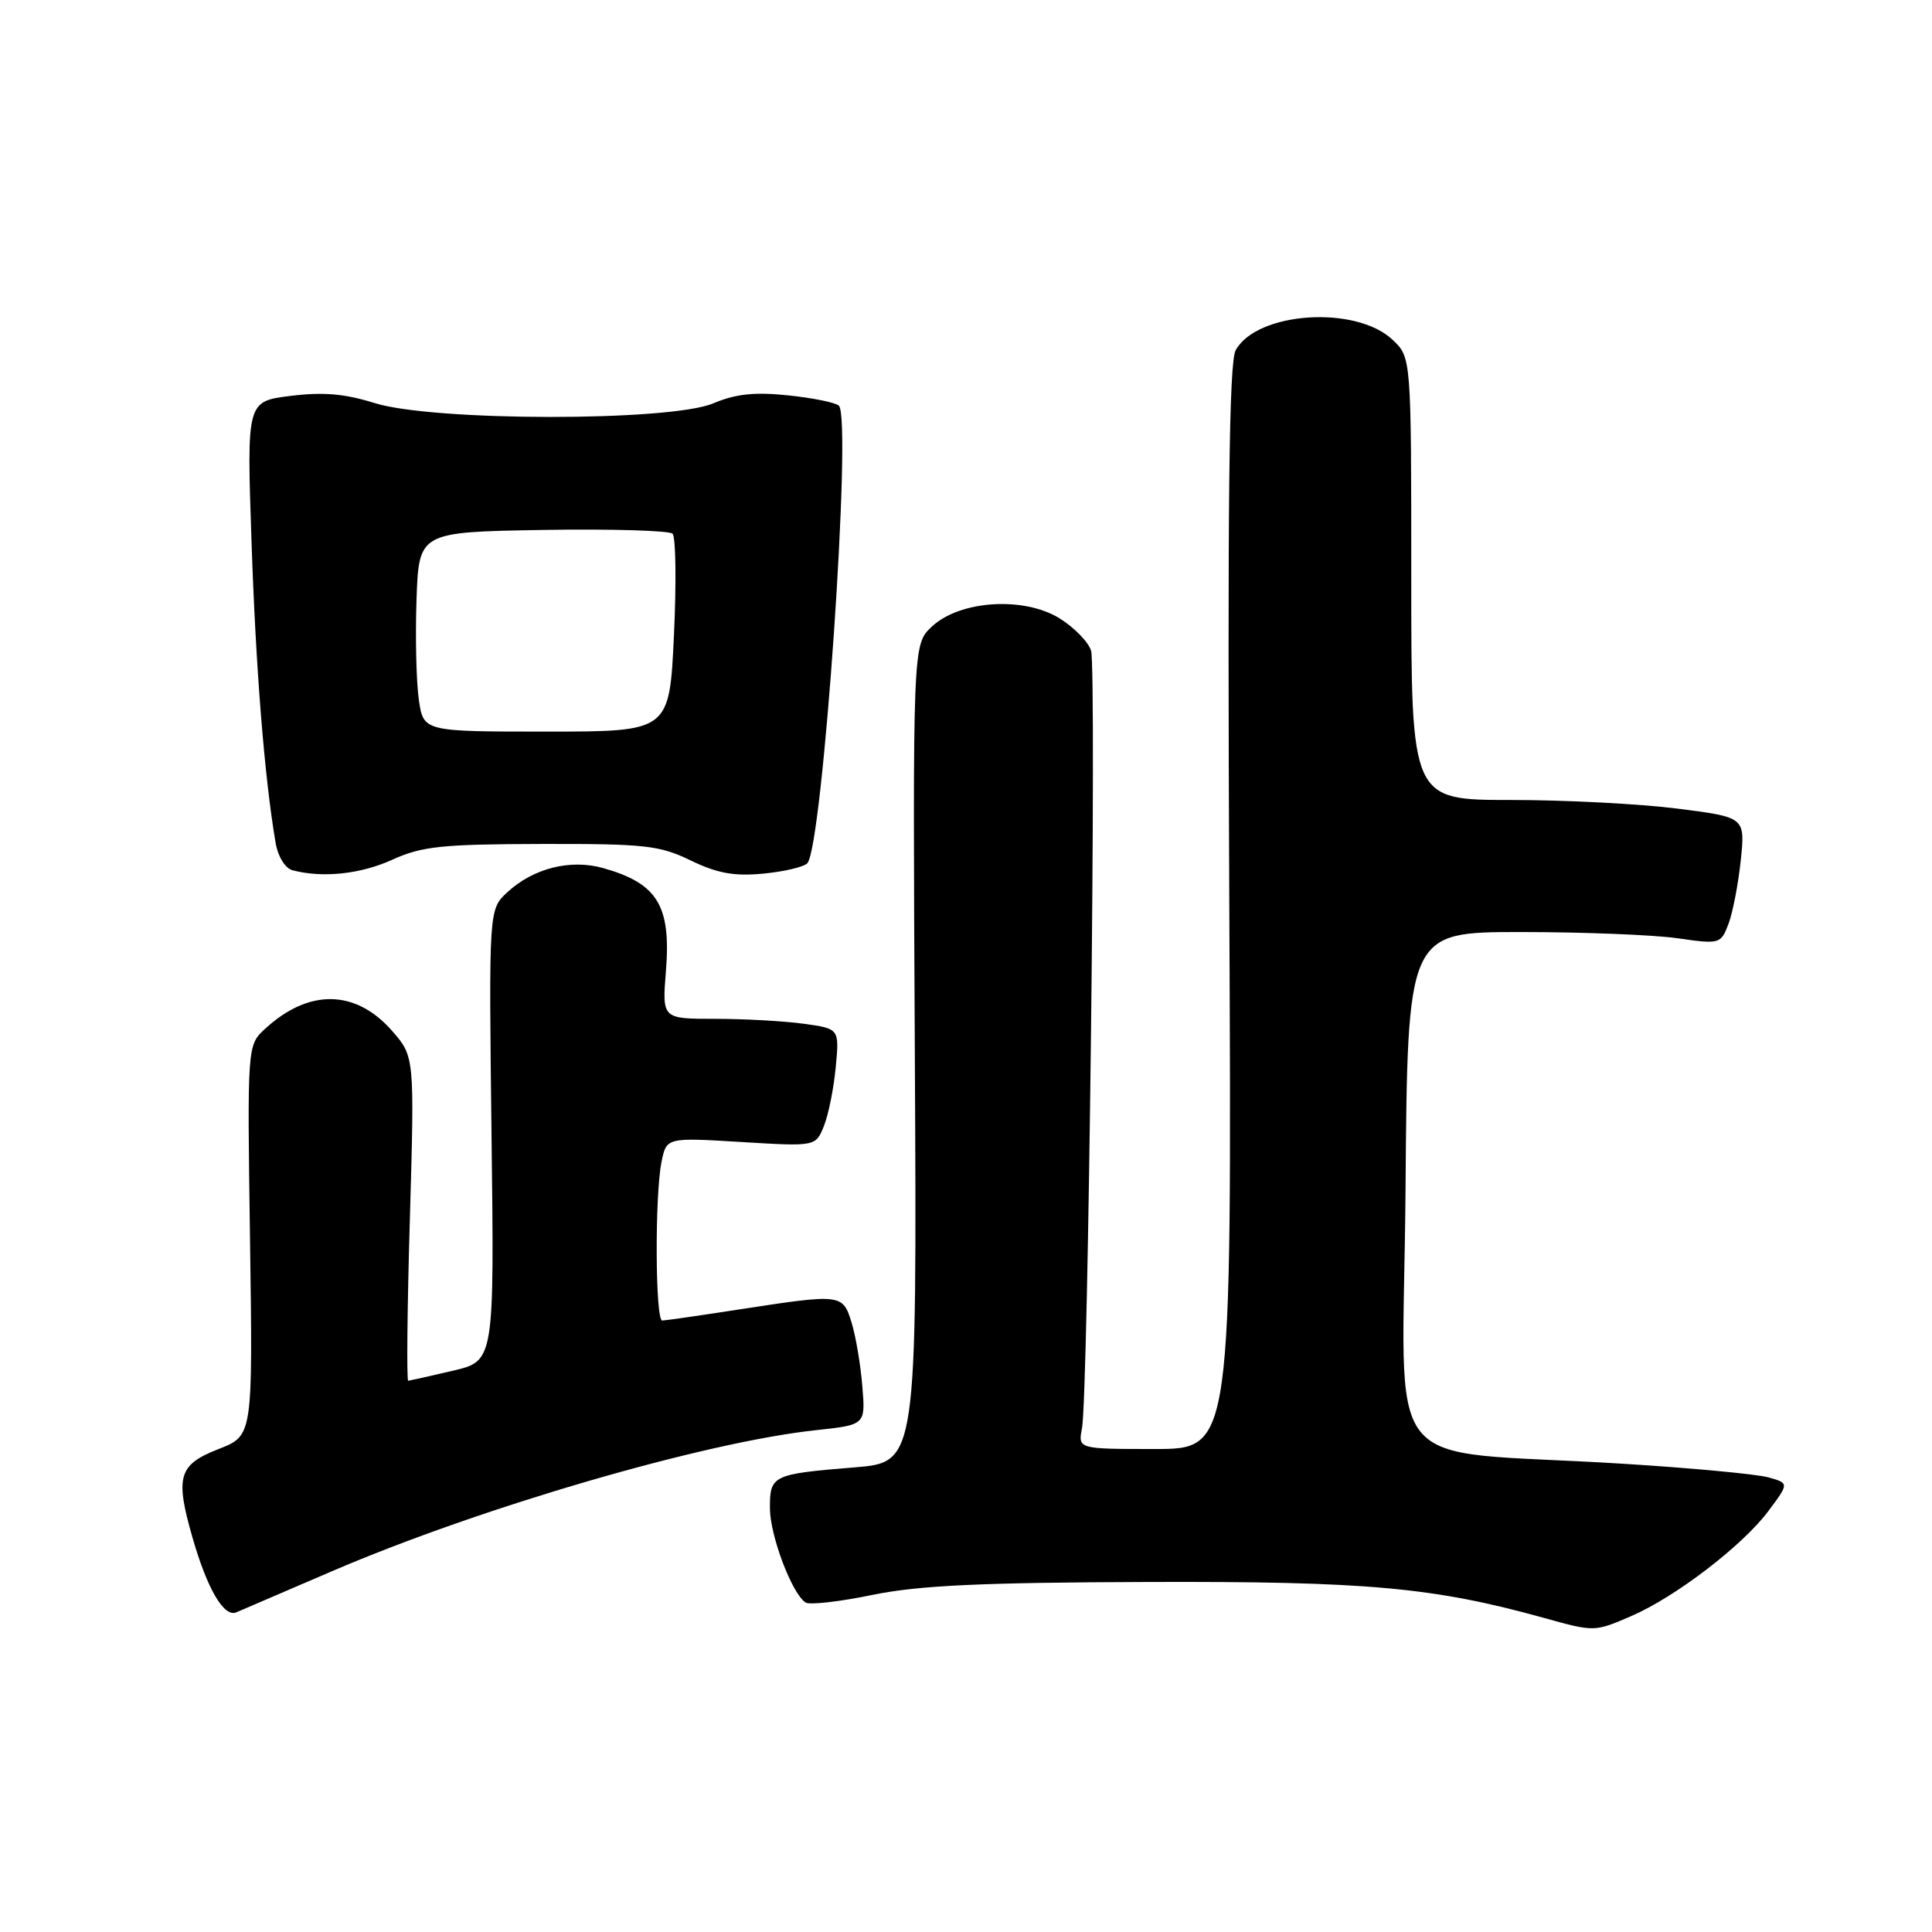 <?xml version="1.0" encoding="UTF-8" standalone="no"?>
<!DOCTYPE svg PUBLIC "-//W3C//DTD SVG 1.1//EN" "http://www.w3.org/Graphics/SVG/1.1/DTD/svg11.dtd" >
<svg xmlns="http://www.w3.org/2000/svg" xmlns:xlink="http://www.w3.org/1999/xlink" version="1.1" viewBox="0 0 256 256">
 <g >
 <path fill="currentColor"
d=" M 216.17 214.13 C 222.00 211.61 230.87 204.82 234.29 200.26 C 237.08 196.53 237.08 196.53 234.29 195.75 C 232.76 195.33 224.07 194.51 215.00 193.95 C 182.15 191.90 185.94 196.68 186.24 157.67 C 186.50 123.50 186.50 123.50 201.50 123.50 C 209.75 123.50 219.09 123.87 222.25 124.32 C 227.89 125.13 228.01 125.09 229.03 122.43 C 229.60 120.93 230.33 117.14 230.66 114.00 C 231.25 108.29 231.25 108.29 222.31 107.15 C 217.39 106.52 207.43 106.00 200.18 106.00 C 187.00 106.00 187.00 106.00 187.00 76.67 C 187.00 47.35 187.00 47.35 184.51 45.01 C 179.64 40.43 166.59 41.30 163.74 46.39 C 162.85 47.97 162.64 66.33 162.89 120.25 C 163.22 192.00 163.22 192.00 153.03 192.00 C 142.84 192.00 142.84 192.00 143.37 189.25 C 144.20 184.94 145.32 88.57 144.57 86.21 C 144.20 85.05 142.32 83.12 140.39 81.93 C 135.64 79.00 127.17 79.55 123.46 83.04 C 120.94 85.41 120.94 85.41 121.22 139.59 C 121.50 193.77 121.50 193.77 113.18 194.44 C 102.34 195.32 102.00 195.49 102.02 199.86 C 102.04 203.54 104.97 211.24 106.76 212.35 C 107.30 212.68 111.28 212.23 115.62 211.33 C 121.72 210.08 129.94 209.69 152.00 209.62 C 181.06 209.52 189.94 210.32 204.50 214.36 C 211.29 216.25 211.26 216.25 216.17 214.13 Z  M 44.00 208.19 C 63.78 199.70 93.37 191.08 108.16 189.50 C 114.69 188.80 114.69 188.80 114.26 183.65 C 114.03 180.82 113.39 177.04 112.84 175.25 C 111.67 171.44 111.49 171.42 98.00 173.50 C 92.78 174.31 88.16 174.97 87.75 174.98 C 86.83 175.00 86.75 158.49 87.65 153.98 C 88.31 150.72 88.31 150.72 98.19 151.32 C 108.08 151.92 108.08 151.92 109.17 149.21 C 109.77 147.72 110.48 144.21 110.74 141.40 C 111.22 136.30 111.22 136.30 106.47 135.65 C 103.86 135.29 98.57 135.00 94.72 135.00 C 87.73 135.00 87.73 135.00 88.24 128.65 C 88.93 120.01 87.13 117.06 79.94 115.03 C 75.59 113.80 70.67 115.04 67.22 118.23 C 64.77 120.50 64.77 120.50 65.13 150.42 C 65.50 180.34 65.50 180.34 60.00 181.63 C 56.98 182.34 54.32 182.93 54.09 182.96 C 53.87 182.98 53.96 173.32 54.31 161.49 C 54.93 139.99 54.93 139.99 51.92 136.56 C 47.11 131.09 40.91 130.99 35.13 136.32 C 32.76 138.50 32.76 138.50 33.13 164.36 C 33.50 190.23 33.50 190.23 29.00 191.99 C 23.64 194.08 23.18 195.64 25.51 203.75 C 27.46 210.55 29.69 214.36 31.32 213.64 C 31.97 213.36 37.67 210.91 44.00 208.19 Z  M 52.00 113.91 C 55.89 112.14 58.57 111.86 71.72 111.83 C 85.45 111.80 87.39 112.01 91.53 114.02 C 95.05 115.72 97.30 116.13 101.12 115.76 C 103.87 115.50 106.50 114.88 106.97 114.39 C 109.01 112.27 112.93 55.53 111.16 53.76 C 110.75 53.35 107.73 52.73 104.45 52.39 C 100.00 51.92 97.48 52.19 94.50 53.45 C 88.76 55.87 57.34 55.84 49.61 53.40 C 45.68 52.17 42.80 51.92 38.50 52.46 C 32.69 53.18 32.69 53.18 33.33 71.84 C 33.90 88.74 35.05 103.08 36.52 111.68 C 36.84 113.53 37.79 115.06 38.78 115.32 C 42.76 116.36 47.79 115.83 52.00 113.91 Z  M 55.50 92.72 C 55.16 90.40 55.02 84.45 55.19 79.50 C 55.50 70.50 55.50 70.50 71.92 70.22 C 80.96 70.07 88.70 70.30 89.12 70.72 C 89.55 71.15 89.63 77.23 89.30 84.22 C 88.70 96.94 88.70 96.94 72.41 96.94 C 56.11 96.94 56.11 96.94 55.50 92.72 Z "/>
</g>
</svg>